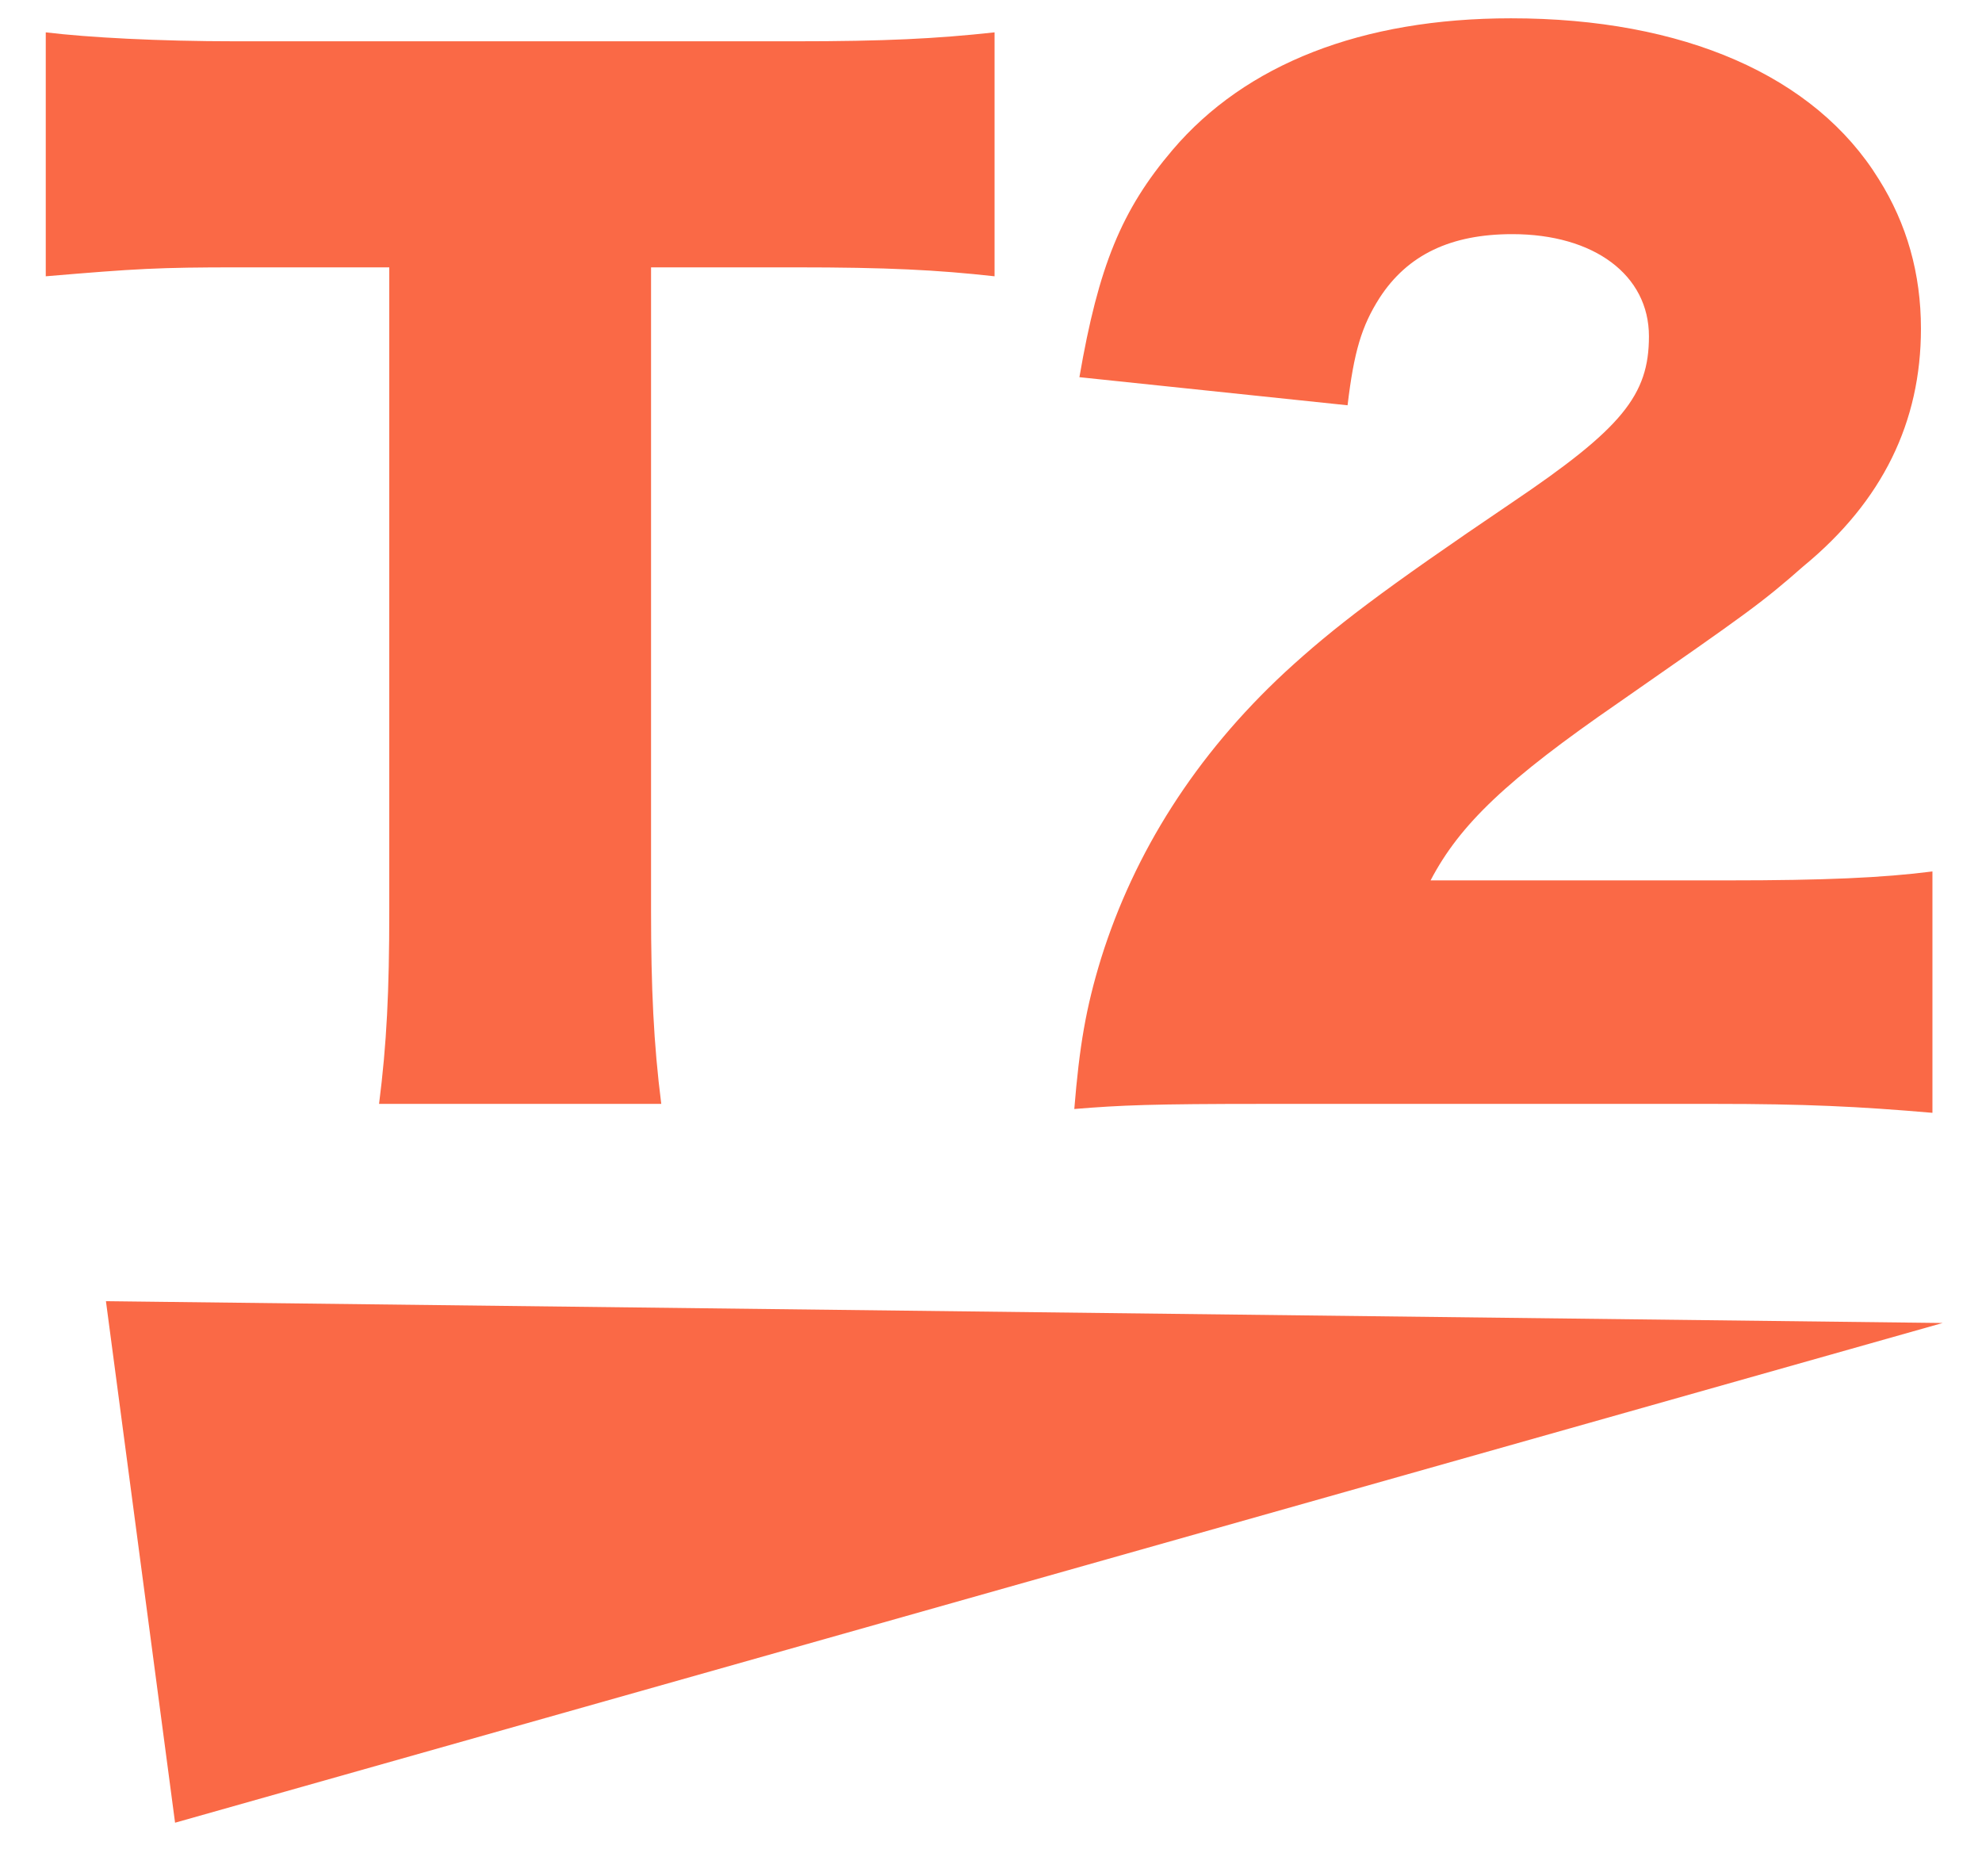 <svg width="149" height="141" viewBox="0 0 149 141" fill="none" xmlns="http://www.w3.org/2000/svg">
<g clip-path="url(#clip0_125_3)">
<path d="M48.944 20.096V68.48C48.944 74.24 49.136 78.464 49.712 82.976H28.496C29.072 78.464 29.264 74.528 29.264 68.48V20.096H17.936C11.888 20.096 10.256 20.192 3.44 20.768V2.432C6.608 2.816 11.888 3.104 17.744 3.104H59.792C66.512 3.104 70.352 2.912 74.768 2.432V20.768C70.448 20.288 66.704 20.096 59.792 20.096H48.944ZM128.858 82.976H95.162C86.522 82.976 84.314 83.072 80.762 83.36C81.146 78.656 81.626 75.776 82.778 72.032C85.274 64.064 89.882 56.768 96.602 50.528C100.25 47.168 103.898 44.384 113.69 37.76C121.946 32.192 123.962 29.696 123.962 25.28C123.962 20.672 119.834 17.6 113.69 17.6C109.082 17.6 105.818 19.136 103.706 22.4C102.362 24.512 101.786 26.432 101.306 30.464L81.146 28.352C82.586 20 84.314 15.776 88.154 11.264C93.626 4.832 102.362 1.376 113.594 1.376C126.554 1.376 136.442 5.696 141.242 13.472C143.354 16.832 144.41 20.576 144.41 24.704C144.41 31.712 141.53 37.664 135.578 42.56C132.41 45.344 131.45 46.016 121.658 52.832C113.306 58.592 109.754 61.952 107.546 66.176H129.914C137.114 66.176 141.53 65.984 145.274 65.504V83.648C139.706 83.168 135.674 82.976 128.858 82.976Z" fill="#FA6946"/>
<path d="M146.041 99.446L13.161 137.008L7.964 97.806L146.041 99.446Z" fill="#FA6946"/>
</g>
<defs>
<clipPath id="clip0_125_3">
<rect width="149" height="141" fill="white"/>
</clipPath>
</defs>
</svg>
